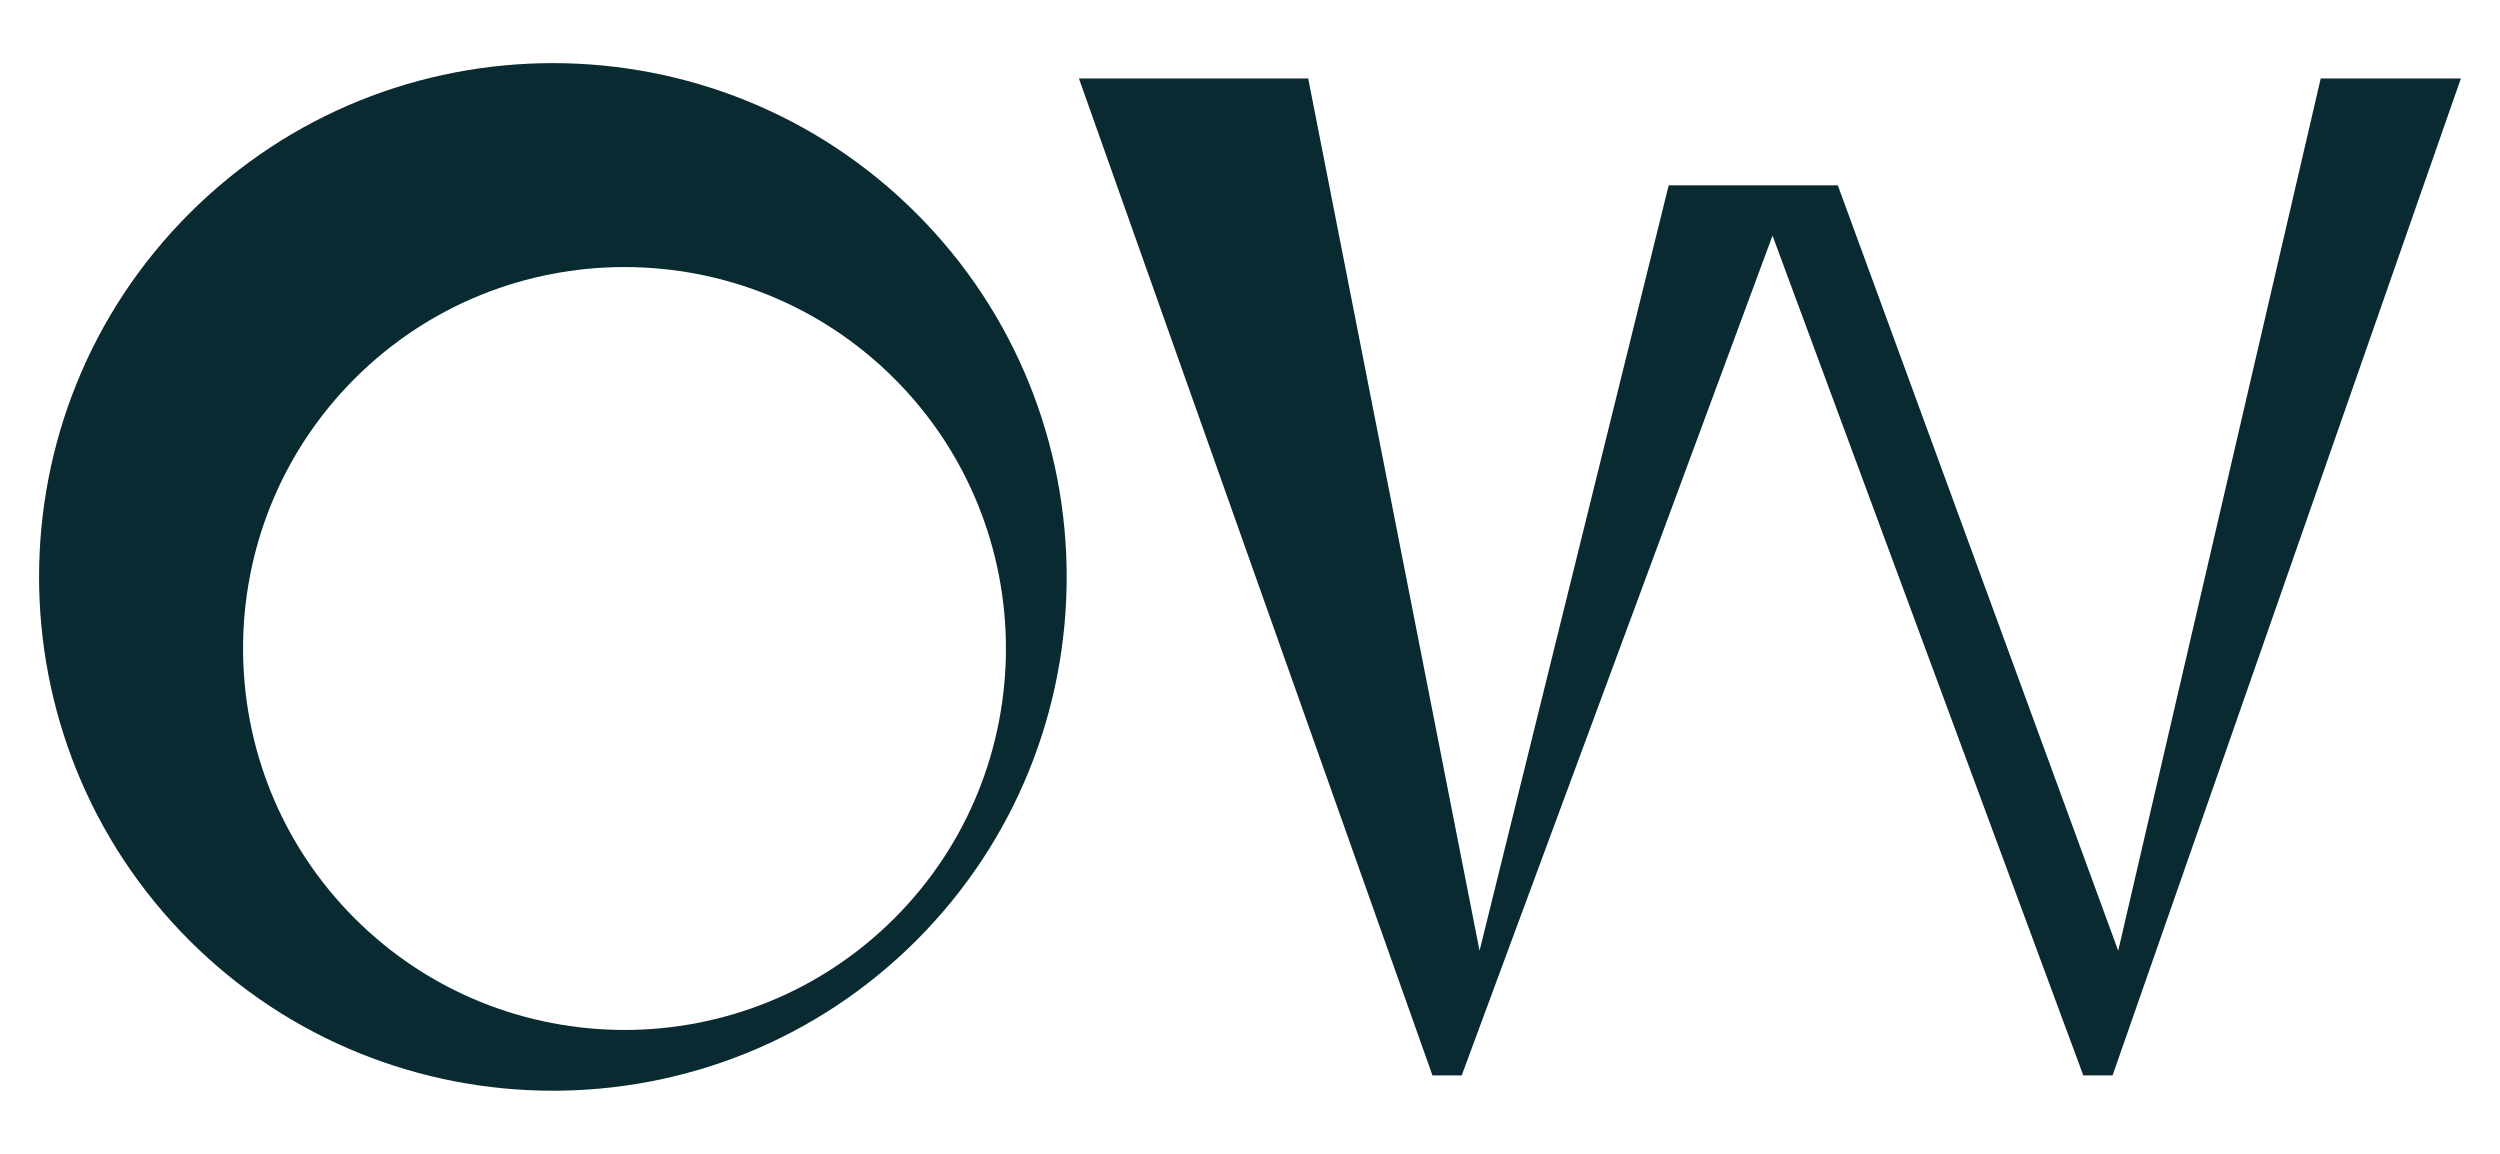 <svg height="60" viewBox="0 0 130 60" width="130" xmlns="http://www.w3.org/2000/svg"><path d="M68.026 4.08l8.911 45.359 9.834-39.801h8.796l14.58 39.801 10.53-45.359h7.289l-18.112 51.84h-1.523l-16.16-43.668L76.009 55.92h-1.522L56.104 4.08zm-20.373 7.019c10.42 10.422 10.42 27.38 0 37.802-10.424 10.423-27.381 10.422-37.805 0-10.422-10.422-10.422-27.38 0-37.802C20.272.677 37.229.677 47.653 11.099m-1.146 8.591c-7.738-7.737-20.328-7.737-28.064 0-7.738 7.737-7.738 20.327 0 28.064 7.736 7.738 20.326 7.738 28.064 0 7.736-7.736 7.736-20.326 0-28.064" fill="#092a30"/></svg>